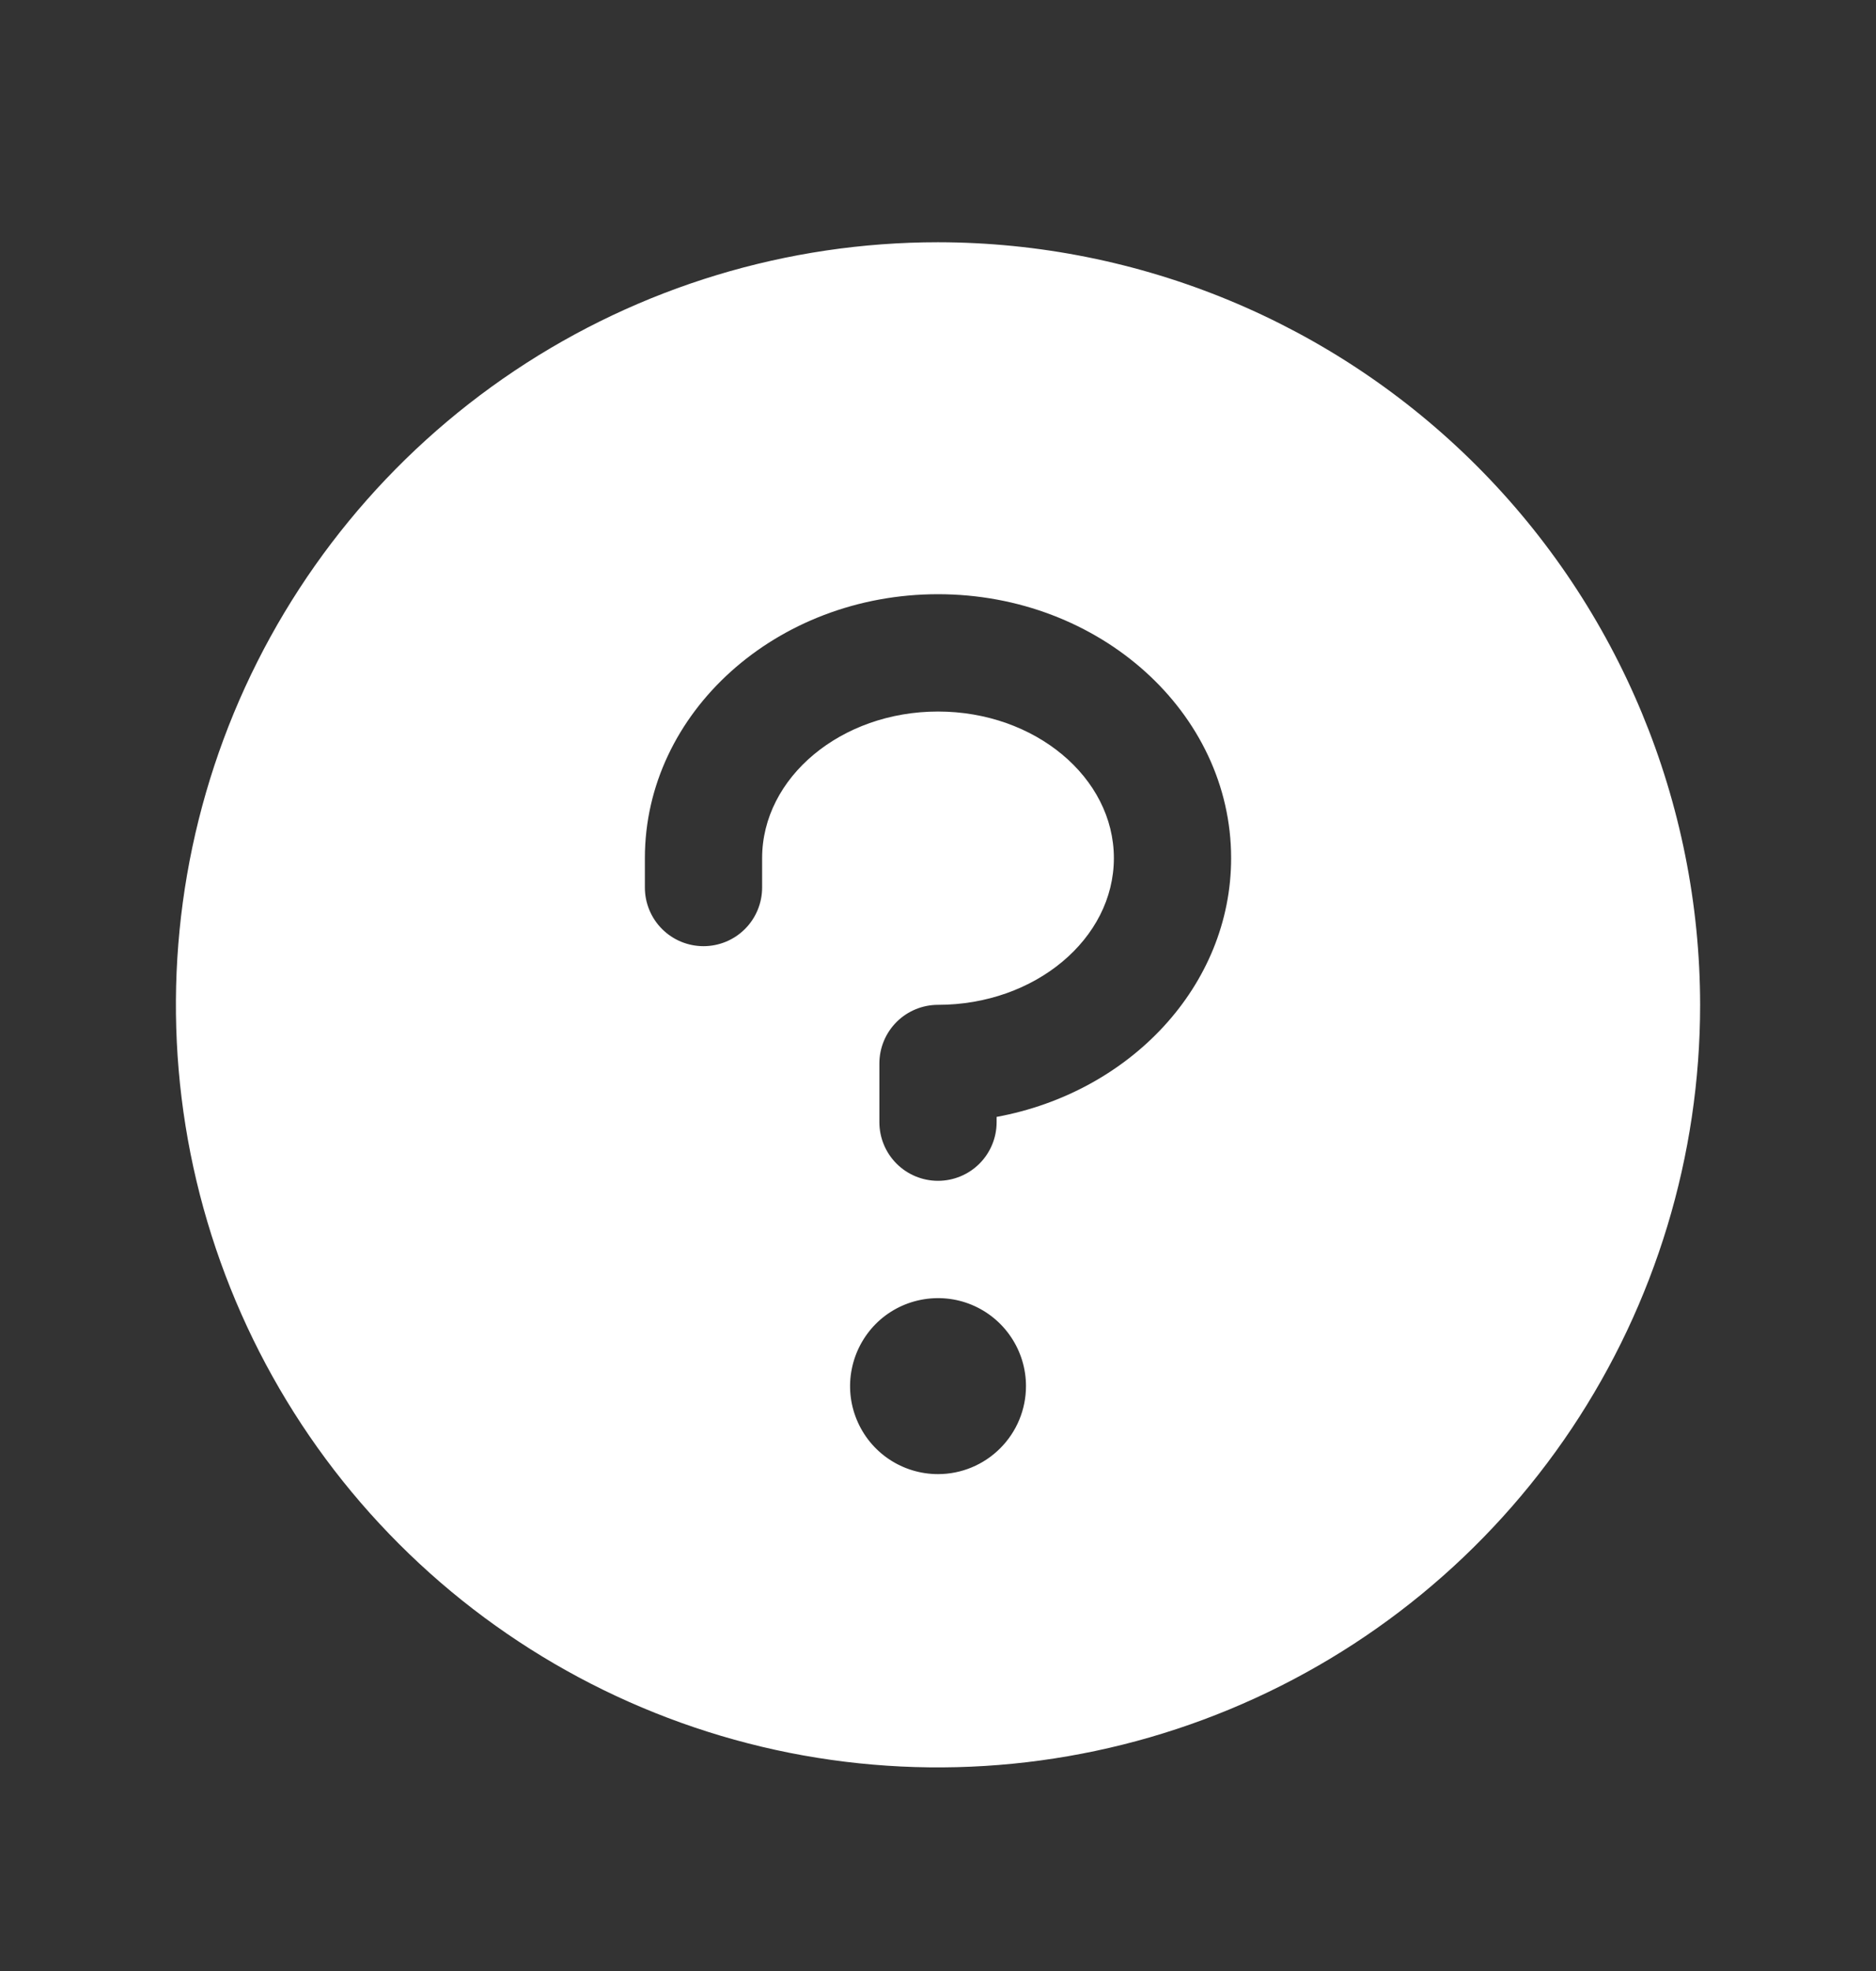 <svg width="20" height="21" viewBox="0 0 20 21" fill="none" xmlns="http://www.w3.org/2000/svg">
<rect x="0" y="0" width="20" height="21" fill="#333333" stroke="none"/>
<path d="M10 2.581C8.393 2.581 6.822 3.057 5.486 3.95C4.15 4.843 3.108 6.112 2.493 7.597C1.879 9.081 1.718 10.715 2.031 12.291C2.345 13.867 3.118 15.315 4.255 16.451C5.391 17.587 6.839 18.361 8.415 18.675C9.991 18.988 11.625 18.827 13.109 18.212C14.594 17.597 15.863 16.556 16.756 15.22C17.648 13.884 18.125 12.313 18.125 10.706C18.123 8.552 17.266 6.486 15.743 4.963C14.22 3.44 12.154 2.583 10 2.581ZM10 15.706C9.815 15.706 9.633 15.651 9.479 15.548C9.325 15.445 9.205 15.299 9.134 15.127C9.063 14.956 9.044 14.767 9.081 14.585C9.117 14.404 9.206 14.237 9.337 14.105C9.468 13.974 9.635 13.885 9.817 13.849C9.999 13.813 10.188 13.831 10.359 13.902C10.53 13.973 10.677 14.093 10.78 14.248C10.883 14.402 10.938 14.583 10.938 14.768C10.938 15.017 10.839 15.255 10.663 15.431C10.487 15.607 10.249 15.706 10 15.706ZM10.625 11.9V11.956C10.625 12.122 10.559 12.281 10.442 12.398C10.325 12.515 10.166 12.581 10 12.581C9.834 12.581 9.675 12.515 9.558 12.398C9.441 12.281 9.375 12.122 9.375 11.956V11.331C9.375 11.165 9.441 11.006 9.558 10.889C9.675 10.772 9.834 10.706 10 10.706C11.034 10.706 11.875 10.003 11.875 9.143C11.875 8.284 11.034 7.581 10 7.581C8.966 7.581 8.125 8.284 8.125 9.143V9.456C8.125 9.622 8.059 9.781 7.942 9.898C7.825 10.015 7.666 10.081 7.5 10.081C7.334 10.081 7.175 10.015 7.058 9.898C6.941 9.781 6.875 9.622 6.875 9.456V9.143C6.875 7.593 8.277 6.331 10 6.331C11.723 6.331 13.125 7.593 13.125 9.143C13.125 10.501 12.05 11.638 10.625 11.9Z" fill="white"/>
</svg>
